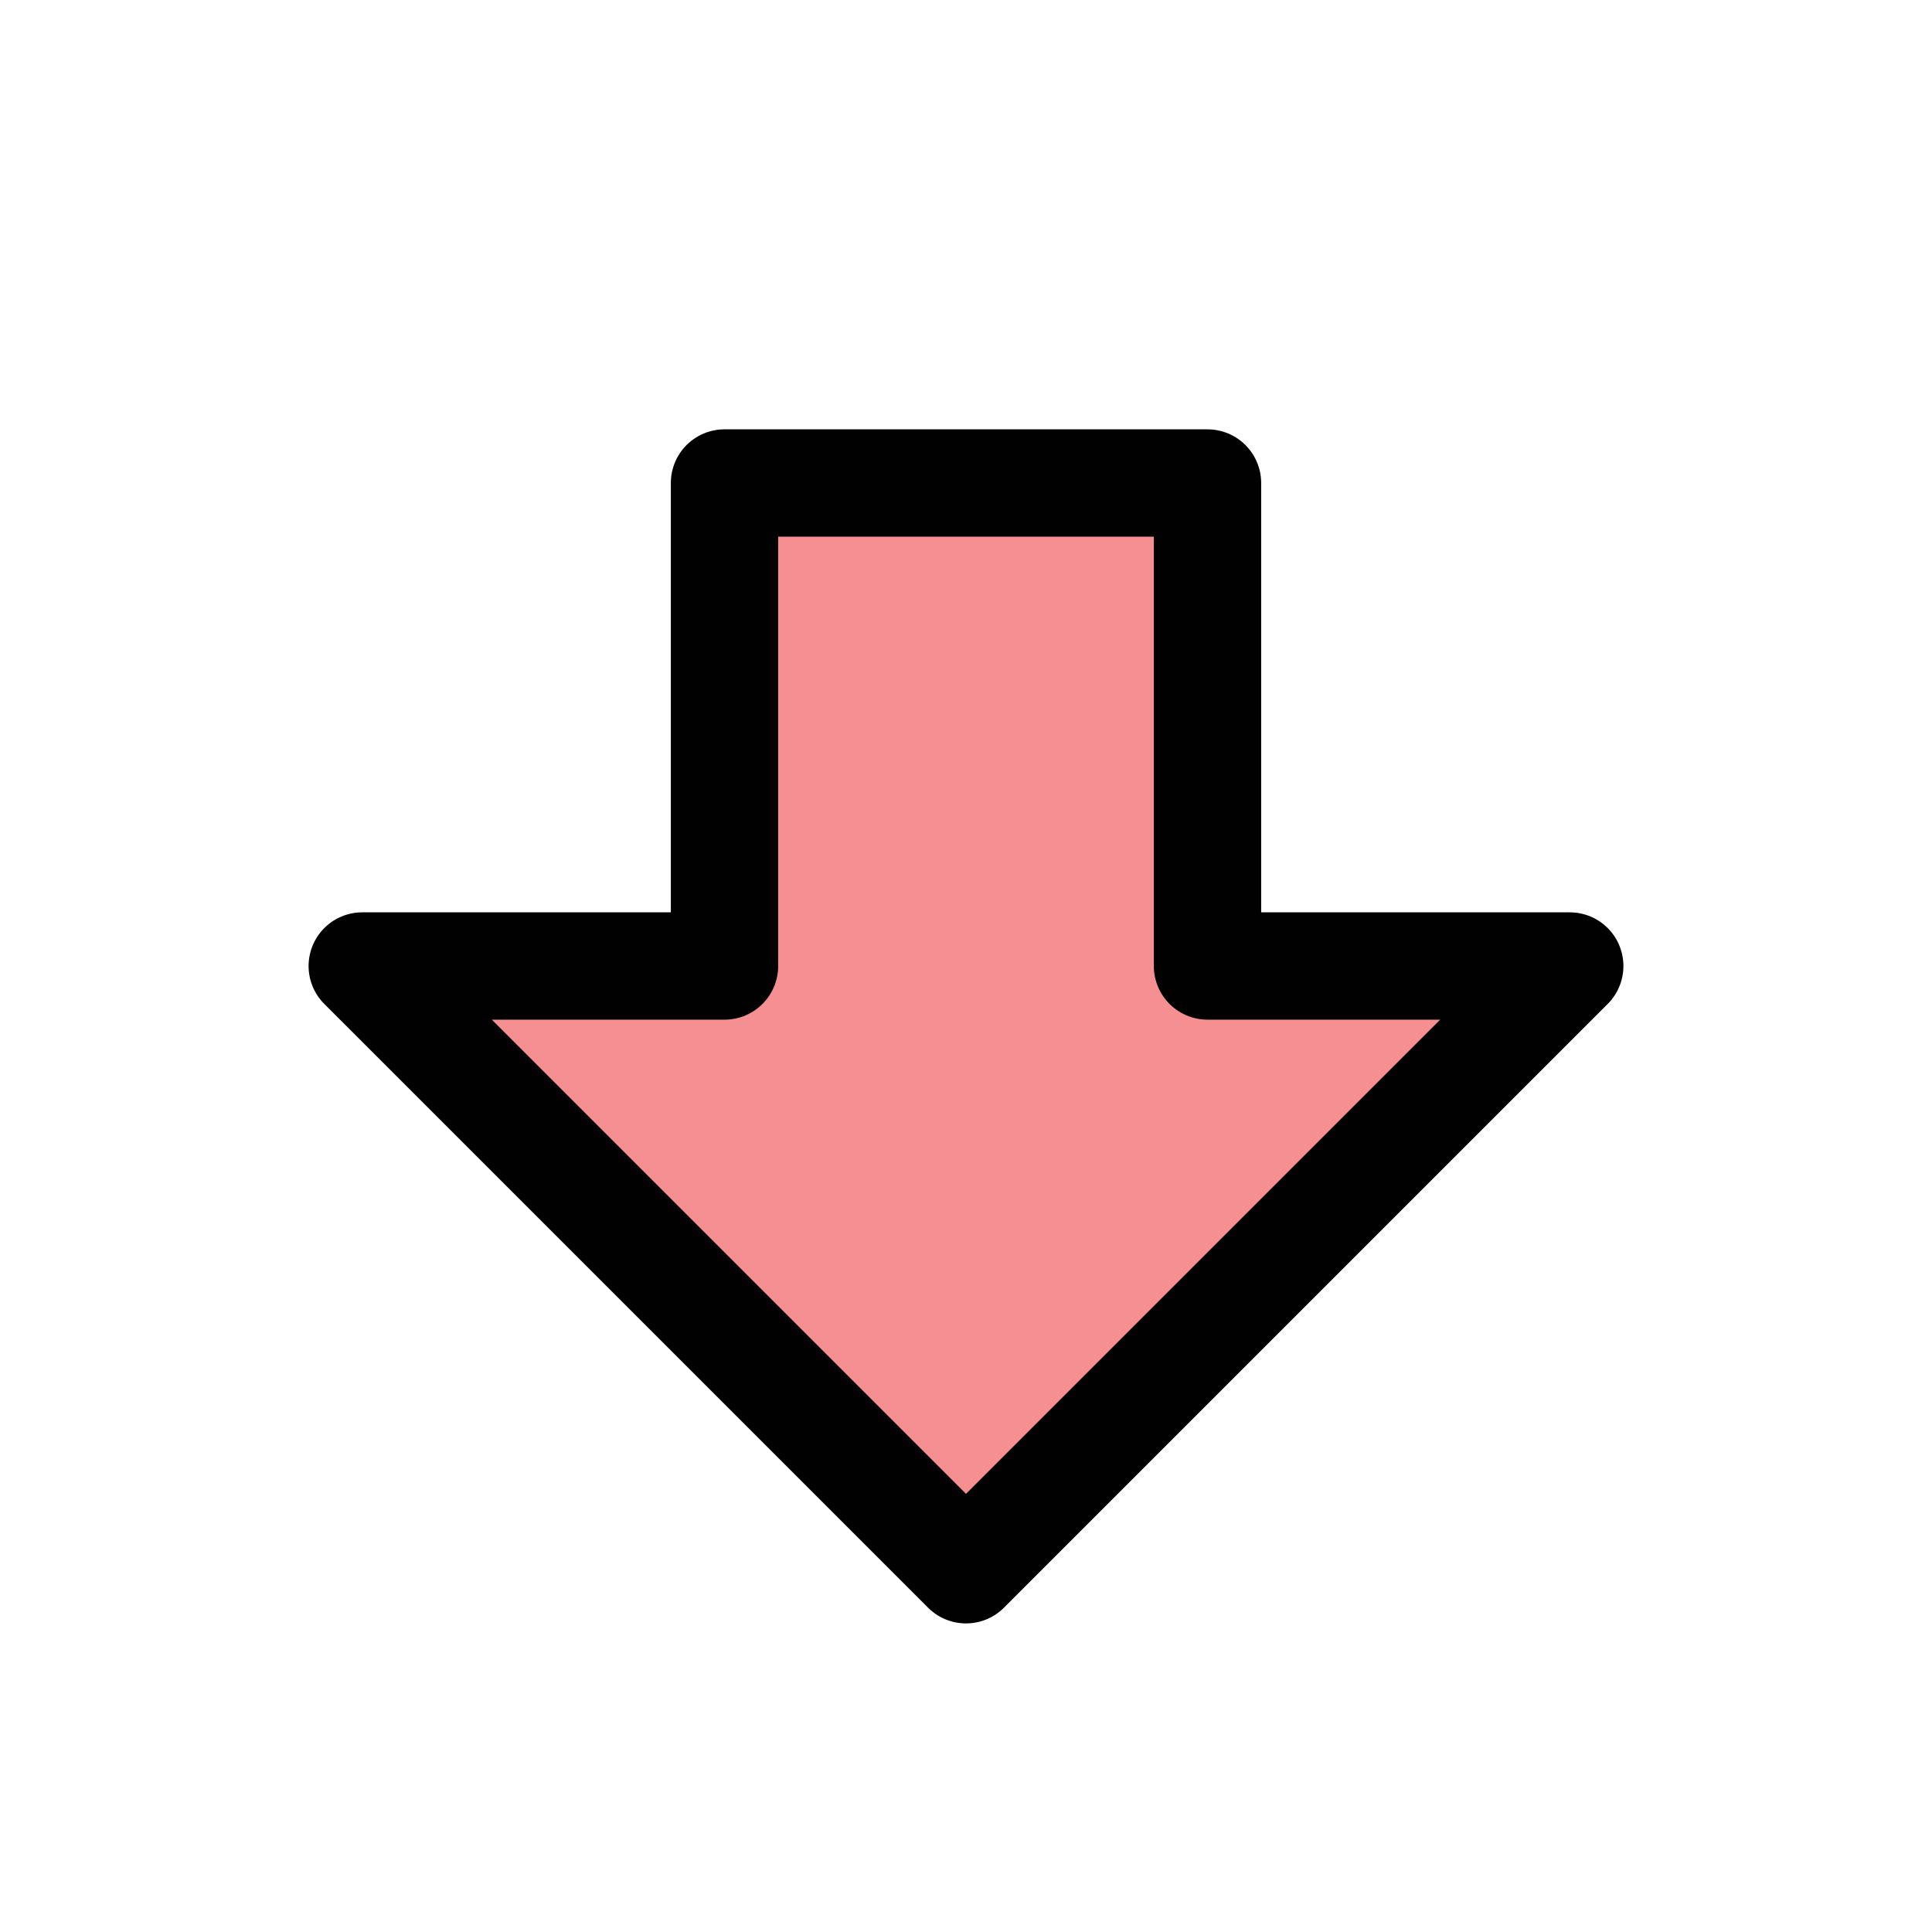 <?xml version="1.0" encoding="UTF-8"?>
<svg id="arrow-out-center" xmlns="http://www.w3.org/2000/svg" viewBox="0 0 72 72">
  <polygon points="45 36 45 18 27 18 27 36 13.5 36 36 58.5 58.5 36 45 36" style="fill: #ed2024; opacity: .5;"/>
  <polygon points="45 36 45 18 27 18 27 36 13.5 36 36 58.5 58.5 36 45 36" style="fill: none; stroke: #010101; stroke-linejoin: round; stroke-width: 4px;"/>
</svg>